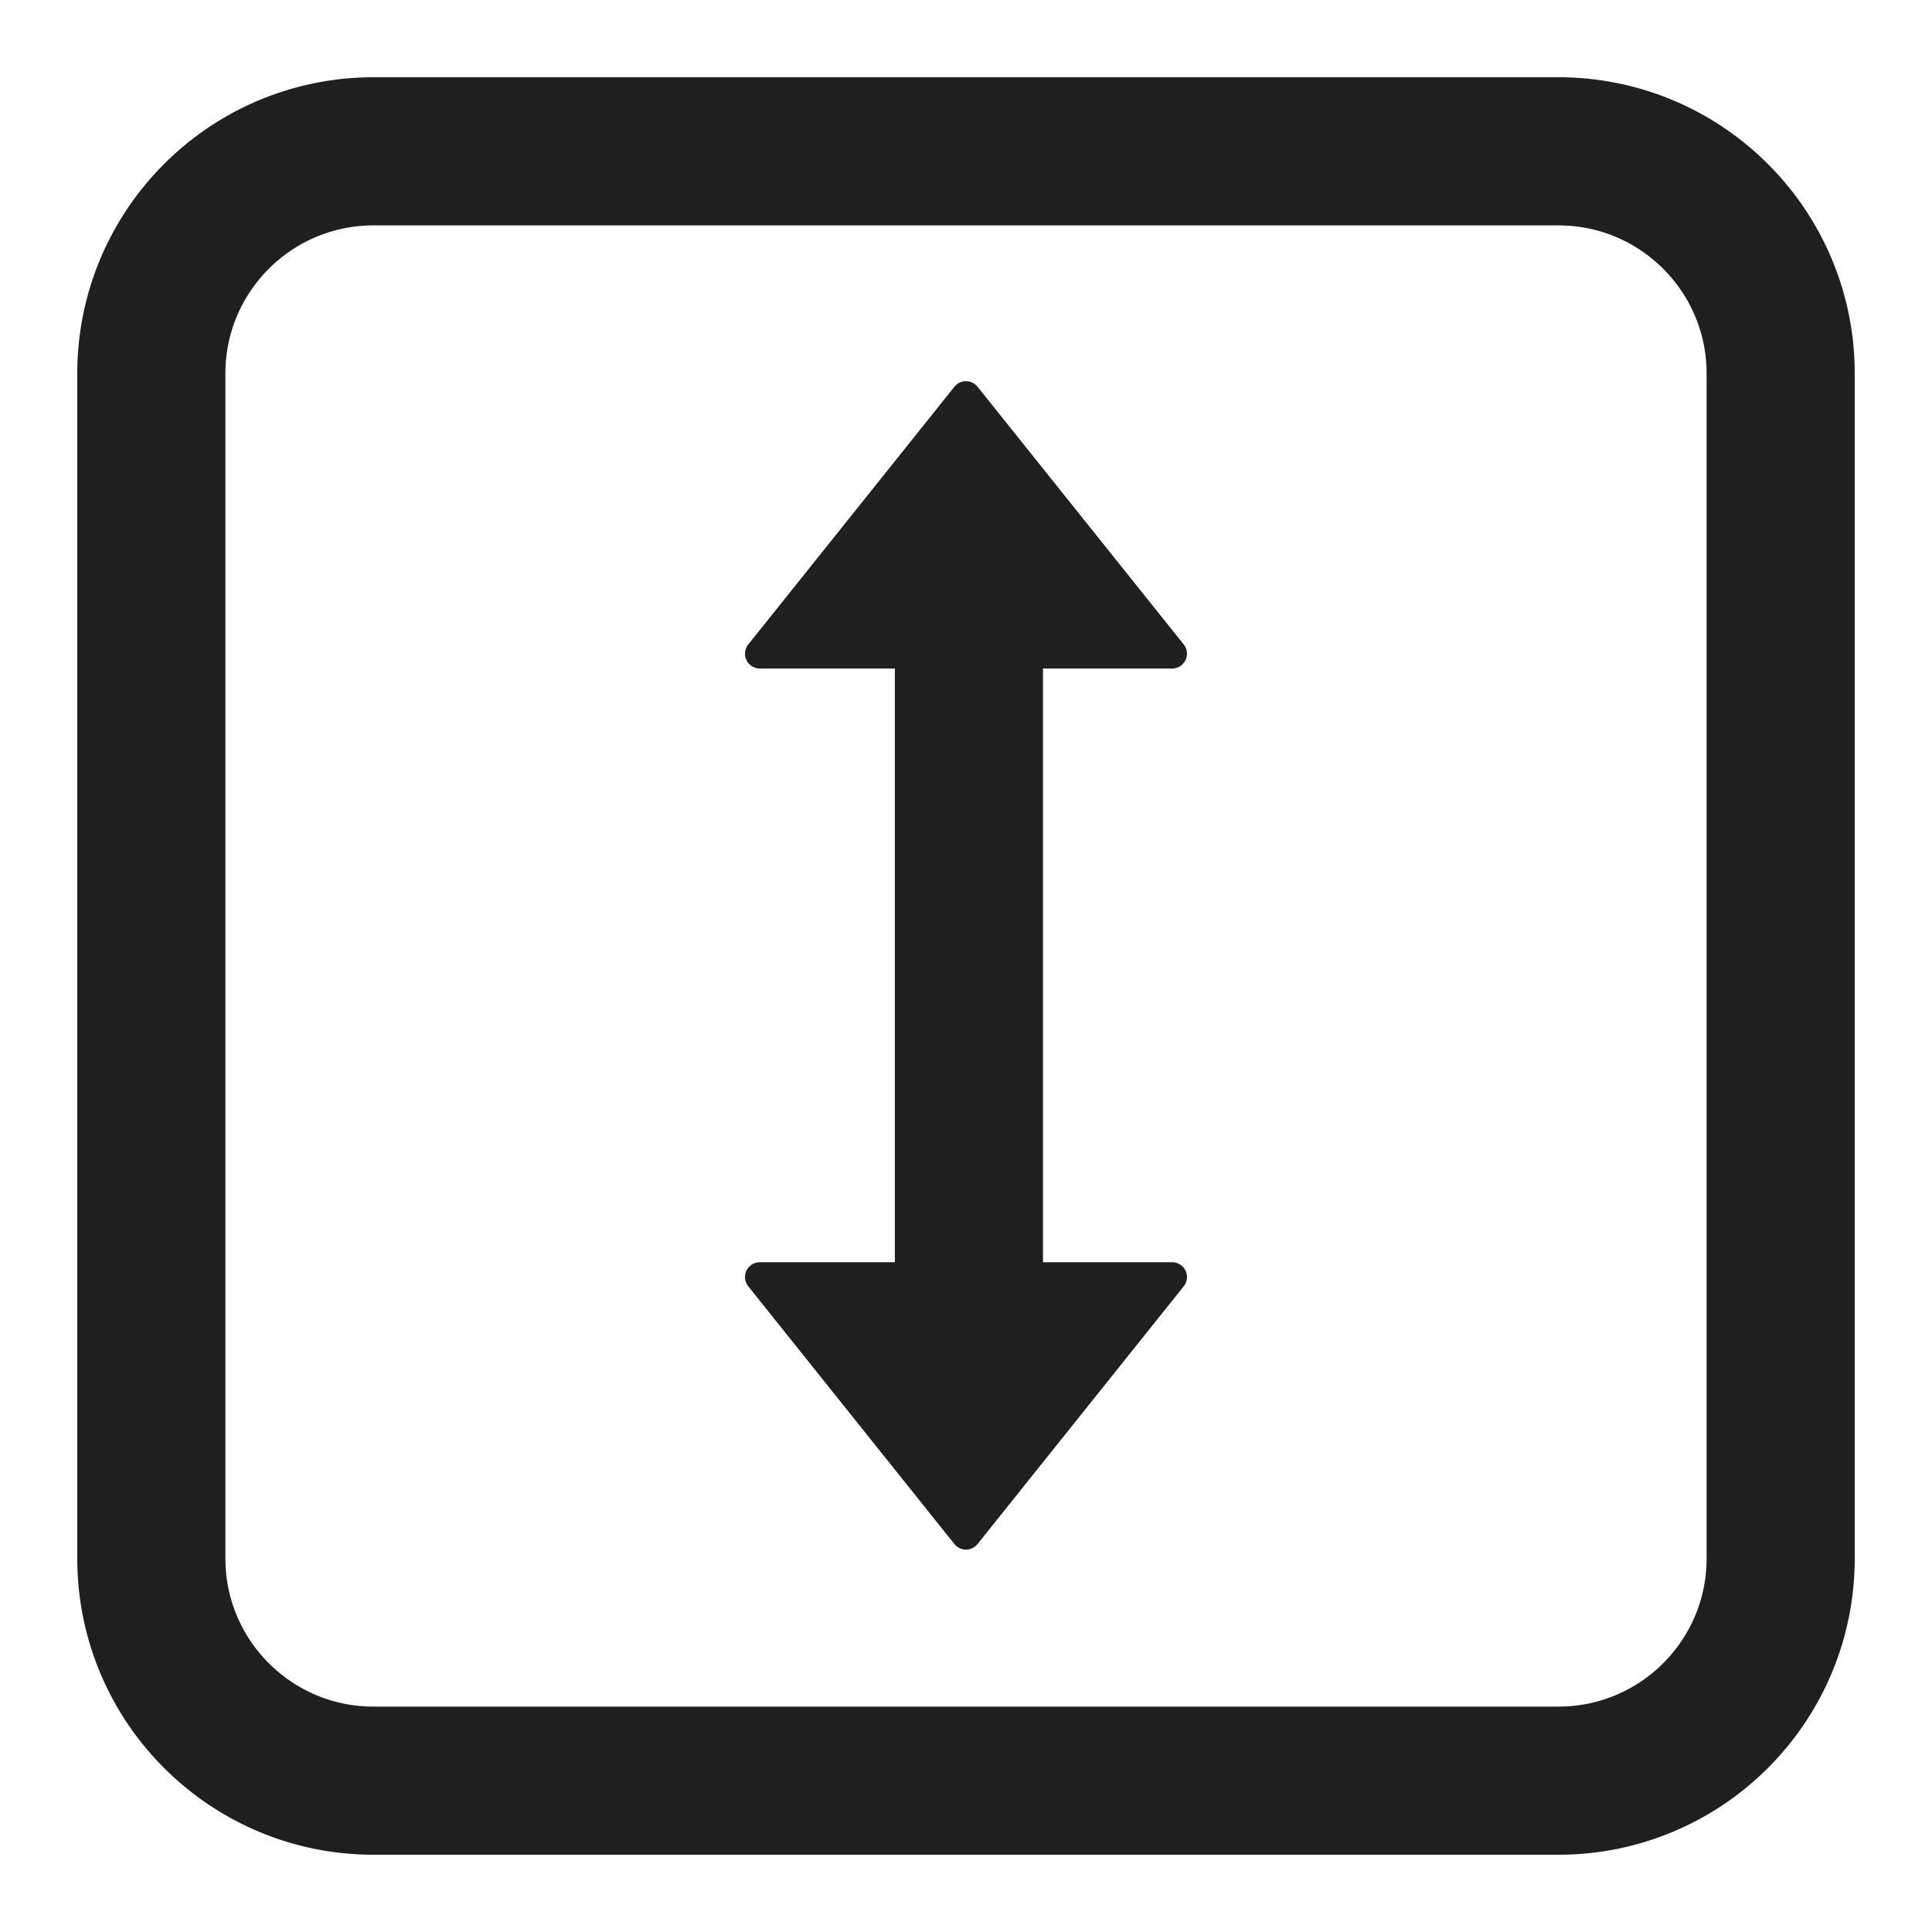 <svg width="100" height="100" viewBox="0 0 100 100" xmlns="http://www.w3.org/2000/svg"><g fill="none" fill-rule="evenodd"><path fill="#1F1F1F" fill-rule="nonzero" d="M53.985 26.938V73h-7.667V26.938z"/><path d="M50.599 20.02L61.27 33.358a.767.767 0 0 1-.598 1.245H39.328a.767.767 0 0 1-.598-1.245L49.4 20.019a.767.767 0 0 1 1.198 0zM50.599 79.918l10.671-13.34a.767.767 0 0 0-.598-1.245H39.328a.767.767 0 0 0-.598 1.246L49.4 79.919a.767.767 0 0 0 1.198 0z" fill="#1F1F1F"/><path d="M80.667 7.833c3.175 0 6.05 1.288 8.131 3.369a11.464 11.464 0 0 1 3.369 8.131v61.334c0 3.175-1.288 6.05-3.369 8.131a11.464 11.464 0 0 1-8.131 3.369H19.333c-3.175 0-6.05-1.288-8.131-3.369a11.464 11.464 0 0 1-3.369-8.131V19.333c0-3.175 1.288-6.05 3.369-8.131a11.464 11.464 0 0 1 8.131-3.369z" stroke="#1F1F1F" stroke-width="7.667"/></g></svg>